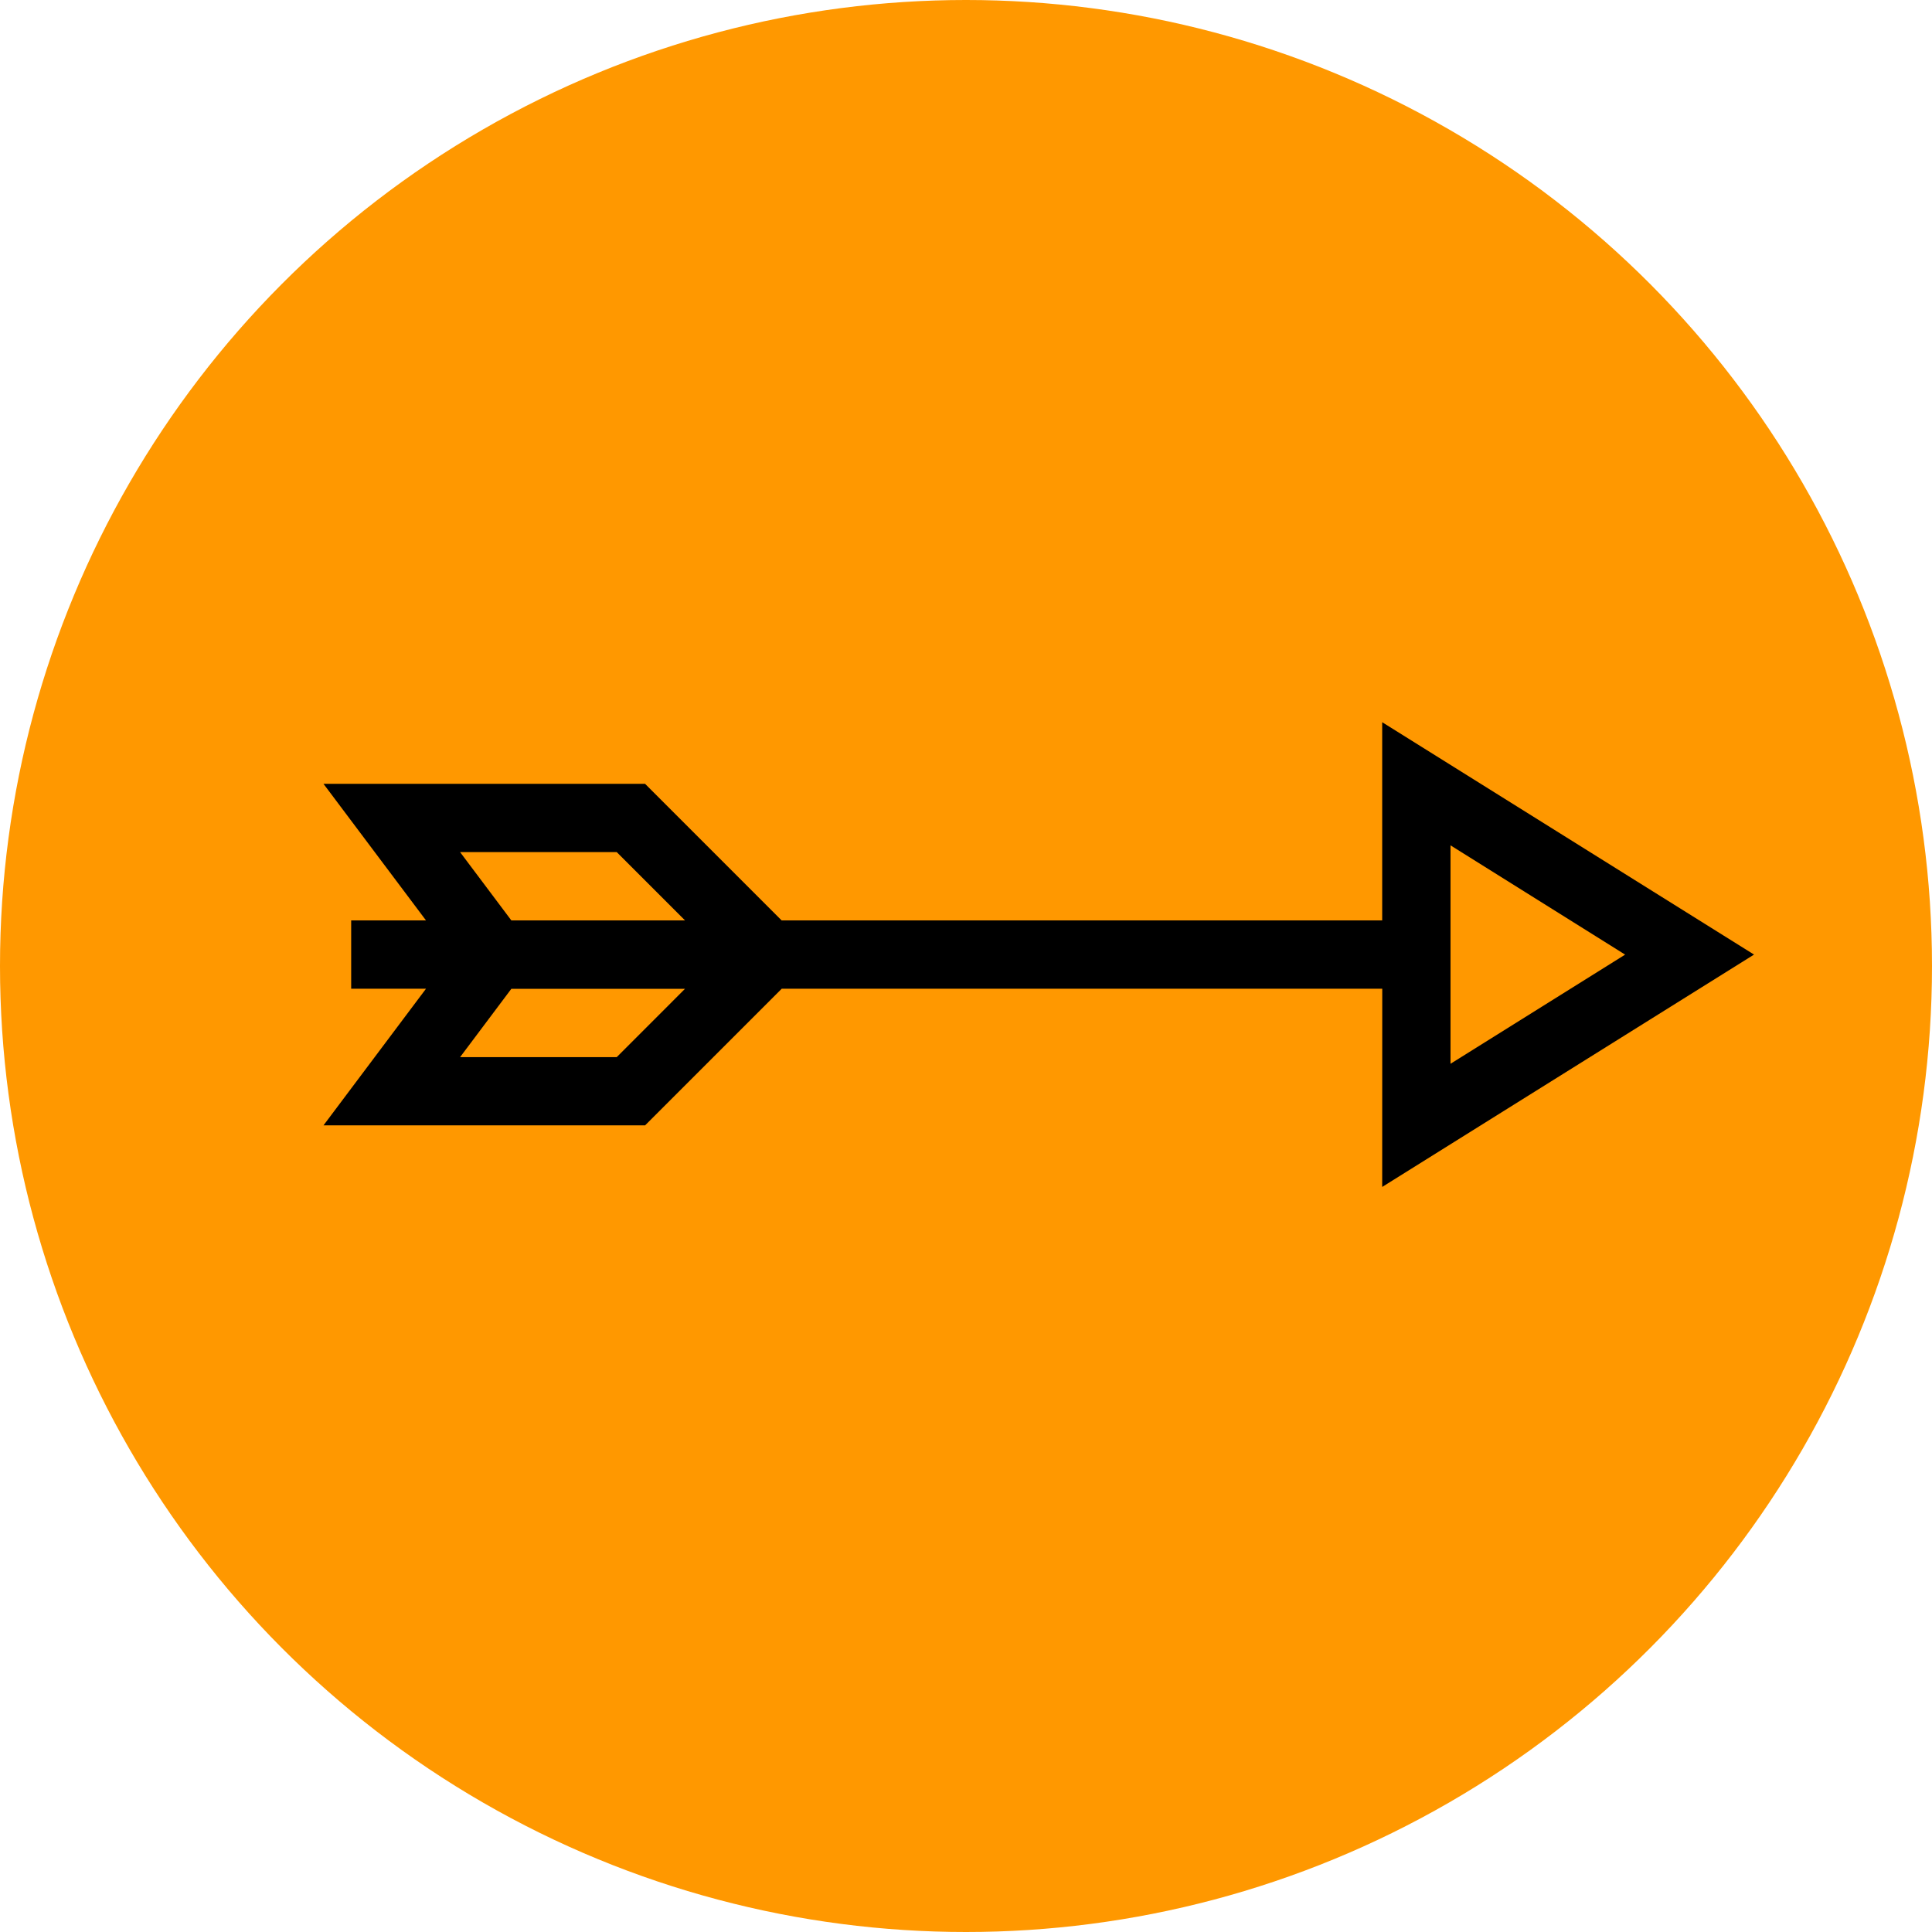 <svg xmlns="http://www.w3.org/2000/svg" width="94.23" height="94.23" viewBox="0 0 94.23 94.23"><defs><style>.a{fill:#ff9800;}</style></defs><g transform="translate(-334.353 -318)"><circle class="a" cx="47.115" cy="47.115" r="47.115" transform="translate(334.353 318)"/><path d="M139.251,194.461l18.136-11.333-18.136-11.333v9.667H109.96L103.3,174.8H87.615l5,6.662h-3.65v3.331h3.65l-5,6.664H103.3l6.664-6.664h29.29ZM94.277,178.13h7.64l3.331,3.331H96.777Zm7.64,10h-7.64l2.5-3.333h8.471l-3.331,3.333Zm49.183-5-8.517,5.324V177.8Z" transform="translate(262.516 181.43)"/></g></svg>